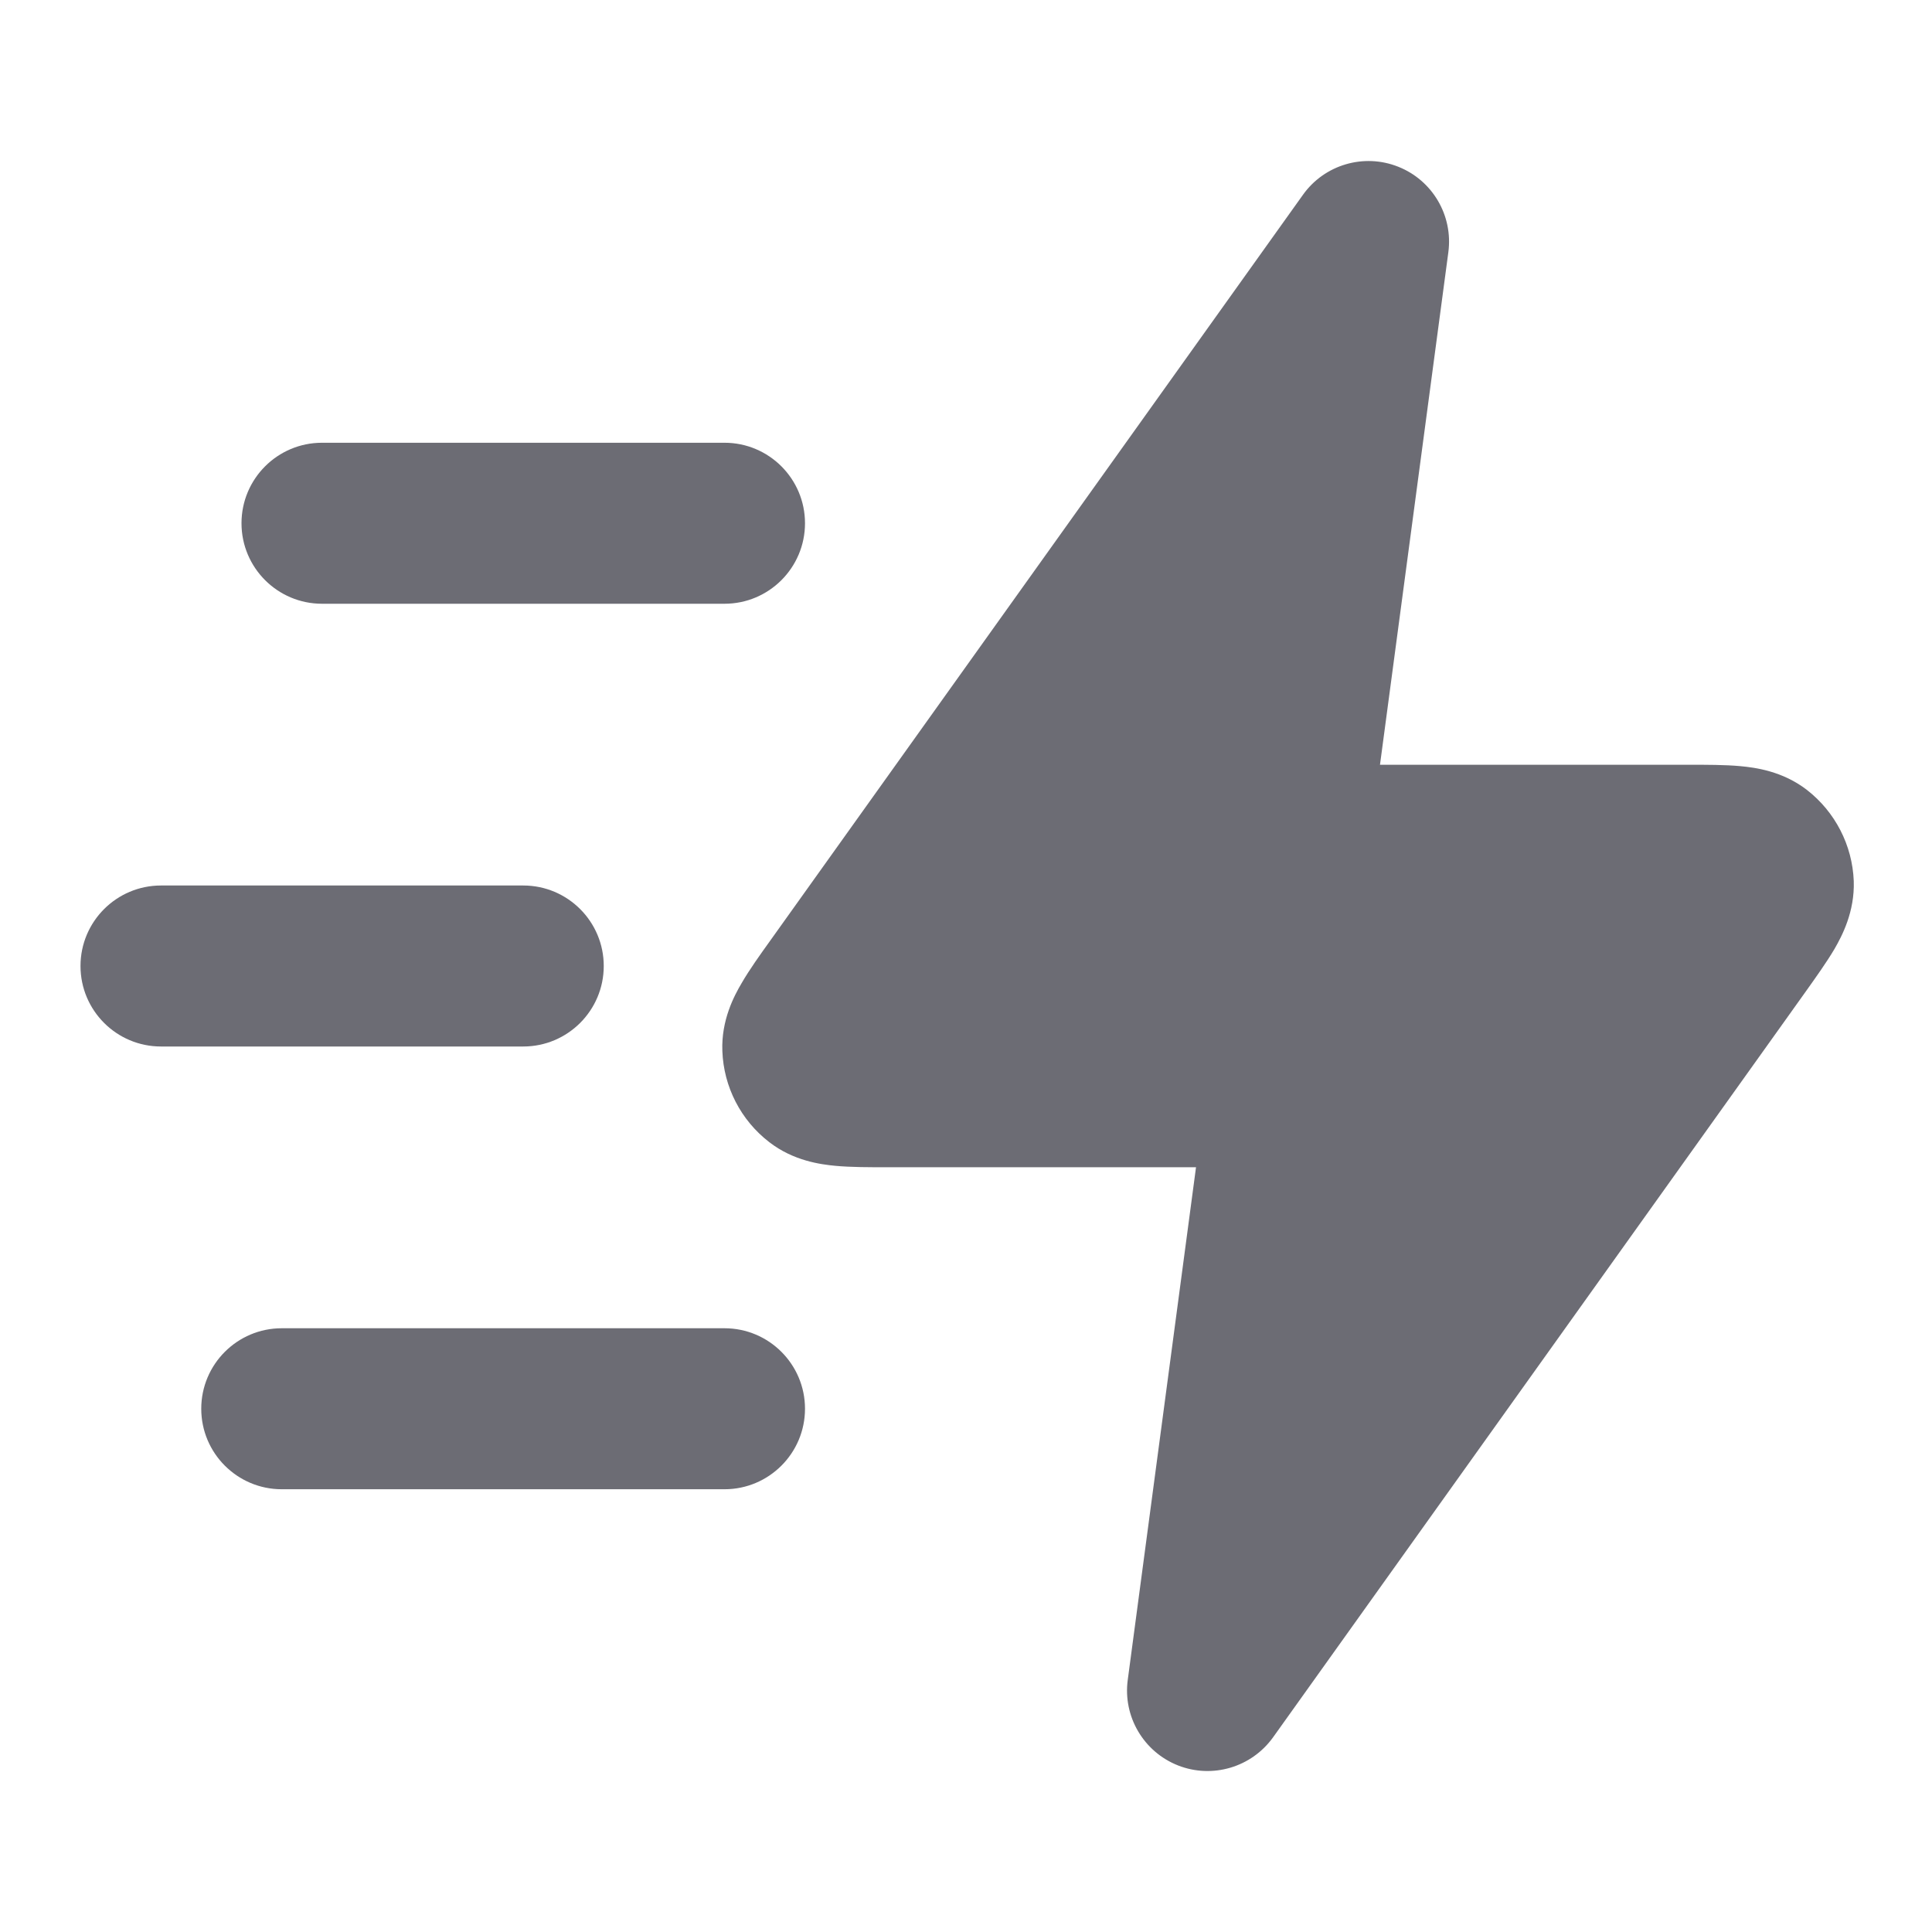 <svg width="18" height="18" viewBox="0 0 18 18" fill="none" xmlns="http://www.w3.org/2000/svg">
<g id="zap-fast 1">
<path id="Vector" fill-rule="evenodd" clip-rule="evenodd" d="M1.875 13.125C1.875 12.711 2.211 12.375 2.625 12.375H6.75C7.164 12.375 7.5 12.711 7.5 13.125C7.5 13.539 7.164 13.875 6.75 13.875H2.625C2.211 13.875 1.875 13.539 1.875 13.125Z" fill="#6C6C74"/>
<path id="Vector_2" fill-rule="evenodd" clip-rule="evenodd" d="M0.75 9C0.75 8.586 1.086 8.25 1.5 8.25H4.875C5.289 8.25 5.625 8.586 5.625 9C5.625 9.414 5.289 9.75 4.875 9.75H1.5C1.086 9.75 0.75 9.414 0.75 9Z" fill="#6C6C74"/>
<path id="Vector_3" fill-rule="evenodd" clip-rule="evenodd" d="M2.25 4.875C2.25 4.461 2.586 4.125 3 4.125H6.75C7.164 4.125 7.5 4.461 7.5 4.875C7.5 5.289 7.164 5.625 6.75 5.625H3C2.586 5.625 2.25 5.289 2.25 4.875Z" fill="#6C6C74"/>
<path id="Vector_4" fill-rule="evenodd" clip-rule="evenodd" d="M13.026 1.553C13.346 1.679 13.539 2.008 13.494 2.349L12.857 7.125H15.709C15.718 7.125 15.726 7.125 15.735 7.125C15.901 7.125 16.072 7.125 16.214 7.138C16.354 7.151 16.607 7.184 16.834 7.359C17.098 7.564 17.258 7.875 17.271 8.208C17.281 8.495 17.161 8.721 17.091 8.842C17.019 8.964 16.919 9.104 16.823 9.239C16.818 9.246 16.813 9.253 16.808 9.26L11.861 16.186C11.66 16.466 11.295 16.574 10.975 16.448C10.654 16.321 10.461 15.992 10.507 15.651L11.143 10.875H8.291C8.283 10.875 8.274 10.875 8.265 10.875C8.1 10.875 7.928 10.875 7.786 10.862C7.647 10.849 7.393 10.816 7.167 10.641C6.902 10.437 6.742 10.126 6.73 9.792C6.719 9.505 6.839 9.279 6.91 9.159C6.981 9.036 7.081 8.896 7.178 8.761C7.183 8.754 7.188 8.747 7.193 8.74L12.14 1.814C12.34 1.534 12.706 1.426 13.026 1.553Z" fill="#6C6C74"/>
</g>
</svg>
